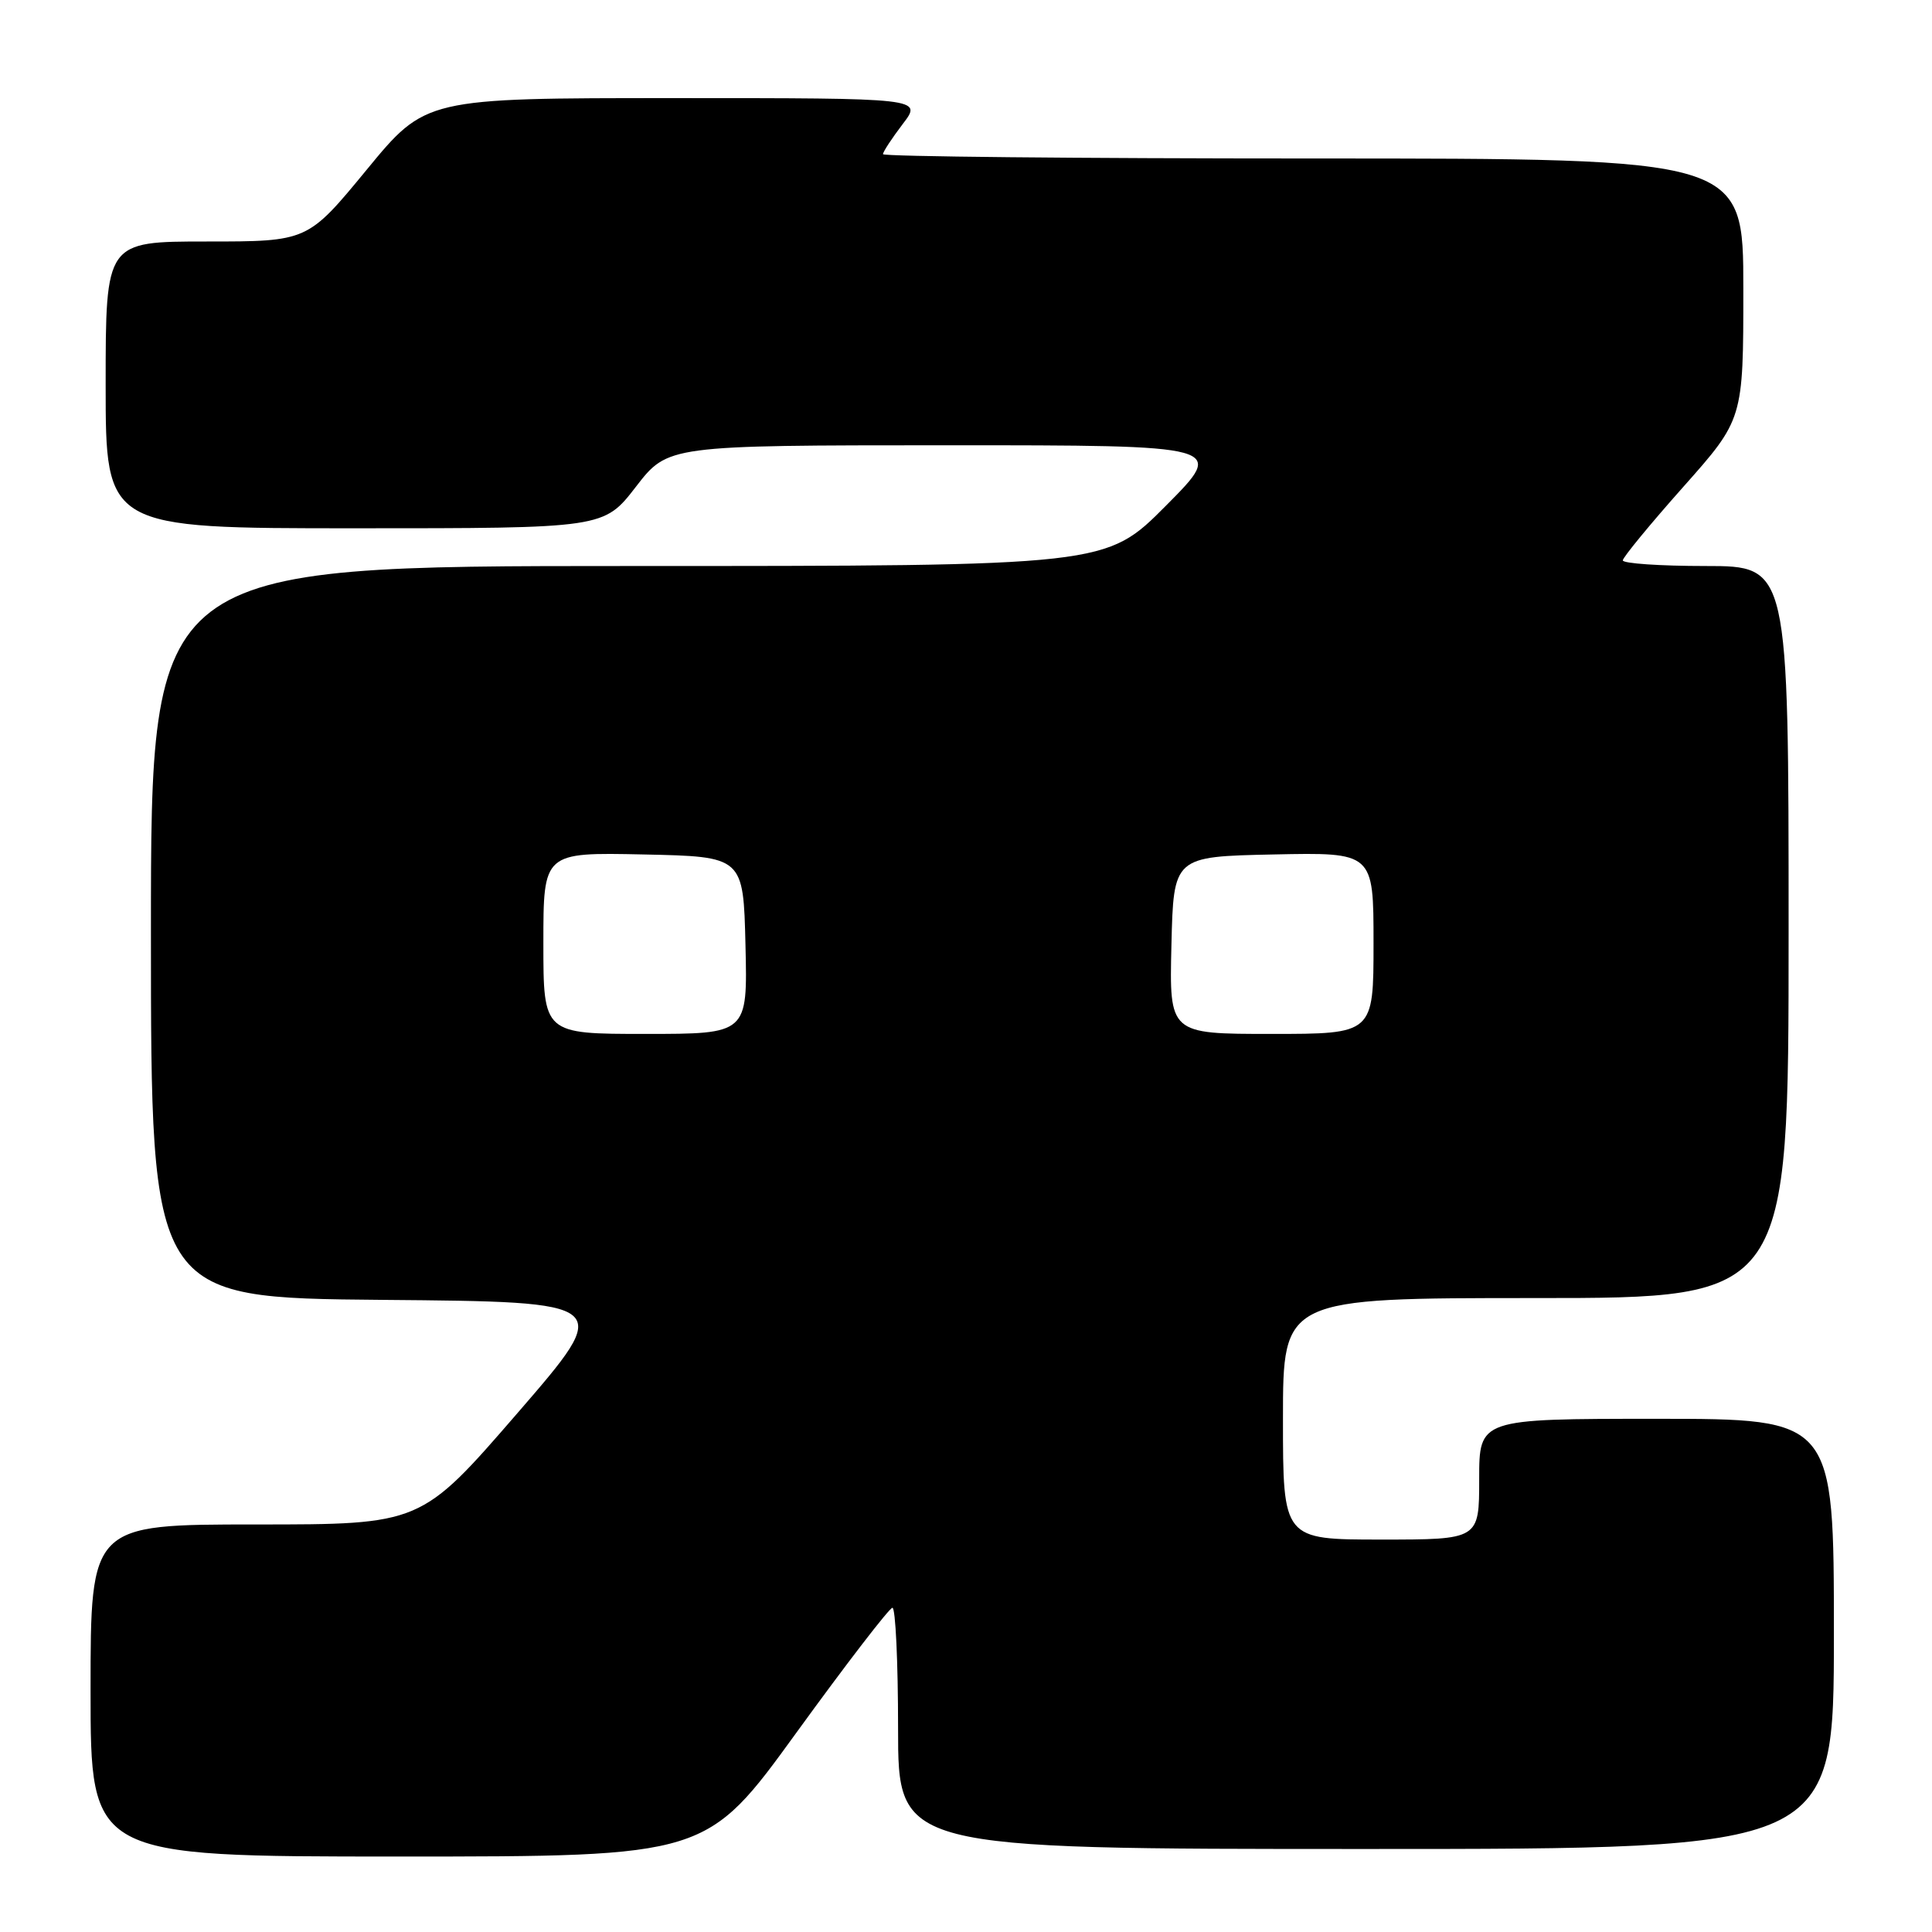 <?xml version="1.0" encoding="UTF-8" standalone="no"?>
<!DOCTYPE svg PUBLIC "-//W3C//DTD SVG 1.1//EN" "http://www.w3.org/Graphics/SVG/1.1/DTD/svg11.dtd" >
<svg xmlns="http://www.w3.org/2000/svg" xmlns:xlink="http://www.w3.org/1999/xlink" version="1.1" viewBox="0 0 256 256">
 <g >
 <path fill="currentColor"
d=" M 105.56 229.54 C 112.13 220.48 117.84 213.06 118.25 213.04 C 118.66 213.02 119.00 220.20 119.00 229.00 C 119.00 245.00 119.00 245.00 181.00 245.00 C 243.00 245.00 243.00 245.00 243.00 216.50 C 243.00 188.00 243.00 188.00 219.50 188.00 C 196.00 188.00 196.00 188.00 196.00 196.00 C 196.00 204.00 196.00 204.00 183.00 204.00 C 170.00 204.00 170.00 204.00 170.00 188.00 C 170.00 172.00 170.00 172.00 203.50 172.00 C 237.00 172.00 237.00 172.00 237.00 123.50 C 237.00 75.00 237.00 75.00 226.00 75.00 C 219.95 75.00 215.01 74.66 215.03 74.25 C 215.05 73.84 218.65 69.46 223.03 64.53 C 231.00 55.56 231.00 55.56 231.00 38.28 C 231.00 21.00 231.00 21.00 174.00 21.00 C 142.65 21.00 117.00 20.74 117.00 20.43 C 117.00 20.12 118.18 18.32 119.62 16.43 C 122.24 13.00 122.24 13.00 89.32 13.00 C 56.39 13.00 56.39 13.00 48.58 22.50 C 40.76 32.00 40.76 32.00 27.38 32.00 C 14.00 32.00 14.00 32.00 14.00 51.00 C 14.00 70.00 14.00 70.00 47.01 70.00 C 80.01 70.00 80.01 70.00 84.26 64.50 C 88.50 59.01 88.50 59.01 125.48 59.00 C 162.45 59.00 162.45 59.00 154.50 67.00 C 146.55 75.00 146.55 75.00 83.27 75.00 C 20.00 75.00 20.00 75.00 20.00 123.49 C 20.00 171.97 20.00 171.97 50.67 172.24 C 81.33 172.50 81.33 172.50 68.56 187.25 C 55.79 202.00 55.79 202.00 33.90 202.00 C 12.00 202.00 12.00 202.00 12.00 224.00 C 12.00 246.00 12.00 246.00 52.81 246.00 C 93.63 246.00 93.63 246.00 105.56 229.54 Z  M 72.00 124.97 C 72.00 112.94 72.00 112.94 85.25 113.22 C 98.50 113.50 98.50 113.50 98.78 125.25 C 99.06 137.00 99.06 137.00 85.53 137.00 C 72.00 137.00 72.00 137.00 72.00 124.97 Z  M 155.22 125.25 C 155.50 113.50 155.50 113.50 168.75 113.22 C 182.00 112.94 182.00 112.94 182.00 124.97 C 182.00 137.00 182.00 137.00 168.47 137.00 C 154.94 137.00 154.94 137.00 155.22 125.25 Z "/>
</g>
</svg>